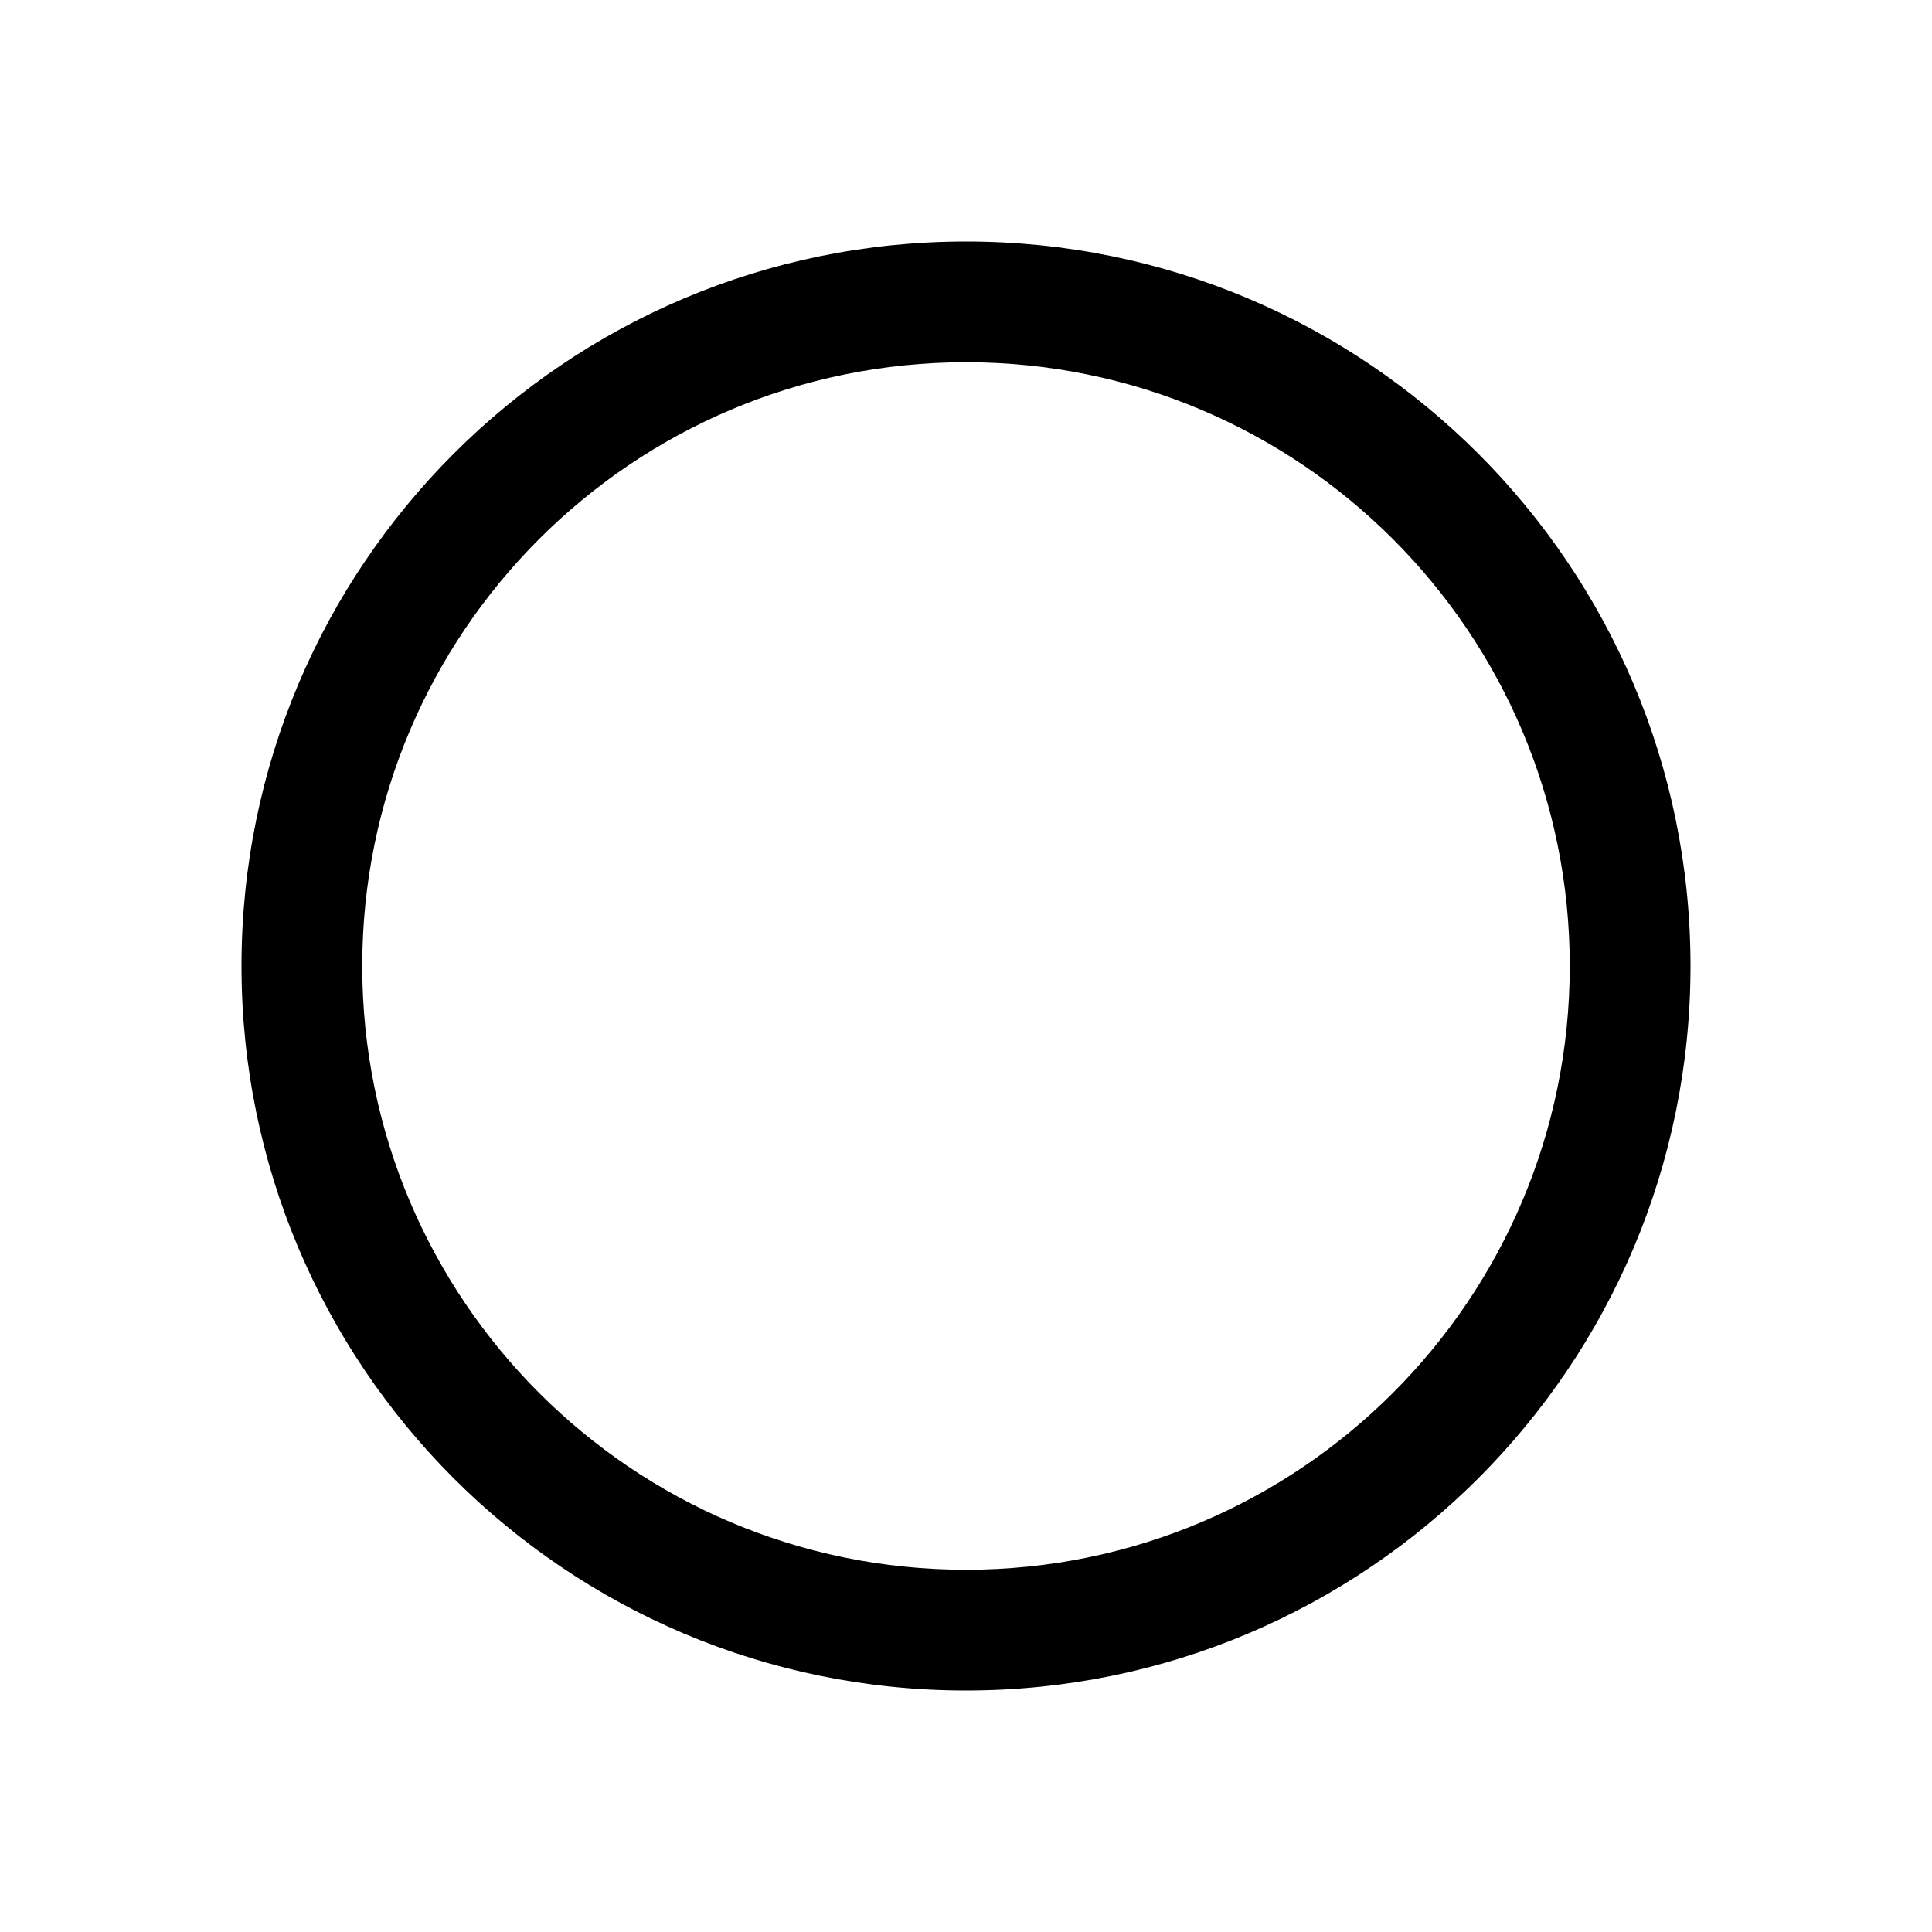 <svg xmlns="http://www.w3.org/2000/svg" viewBox="0 0 64 64">
   <style>
        path {
            fill: black;
        }
        :root[data-color-mode="dark"] path {
            fill: white;
        }
    </style>
    <path d="M32 8c-13.255 0-24 10.745-24 24s10.745 24 24 24 24-10.745 24-24S45.255 8 32 8zm0 44c-11.046 0-20-8.954-20-20s8.954-20 20-20 20 8.954 20 20-8.954 20-20 20z"/>
</svg>

